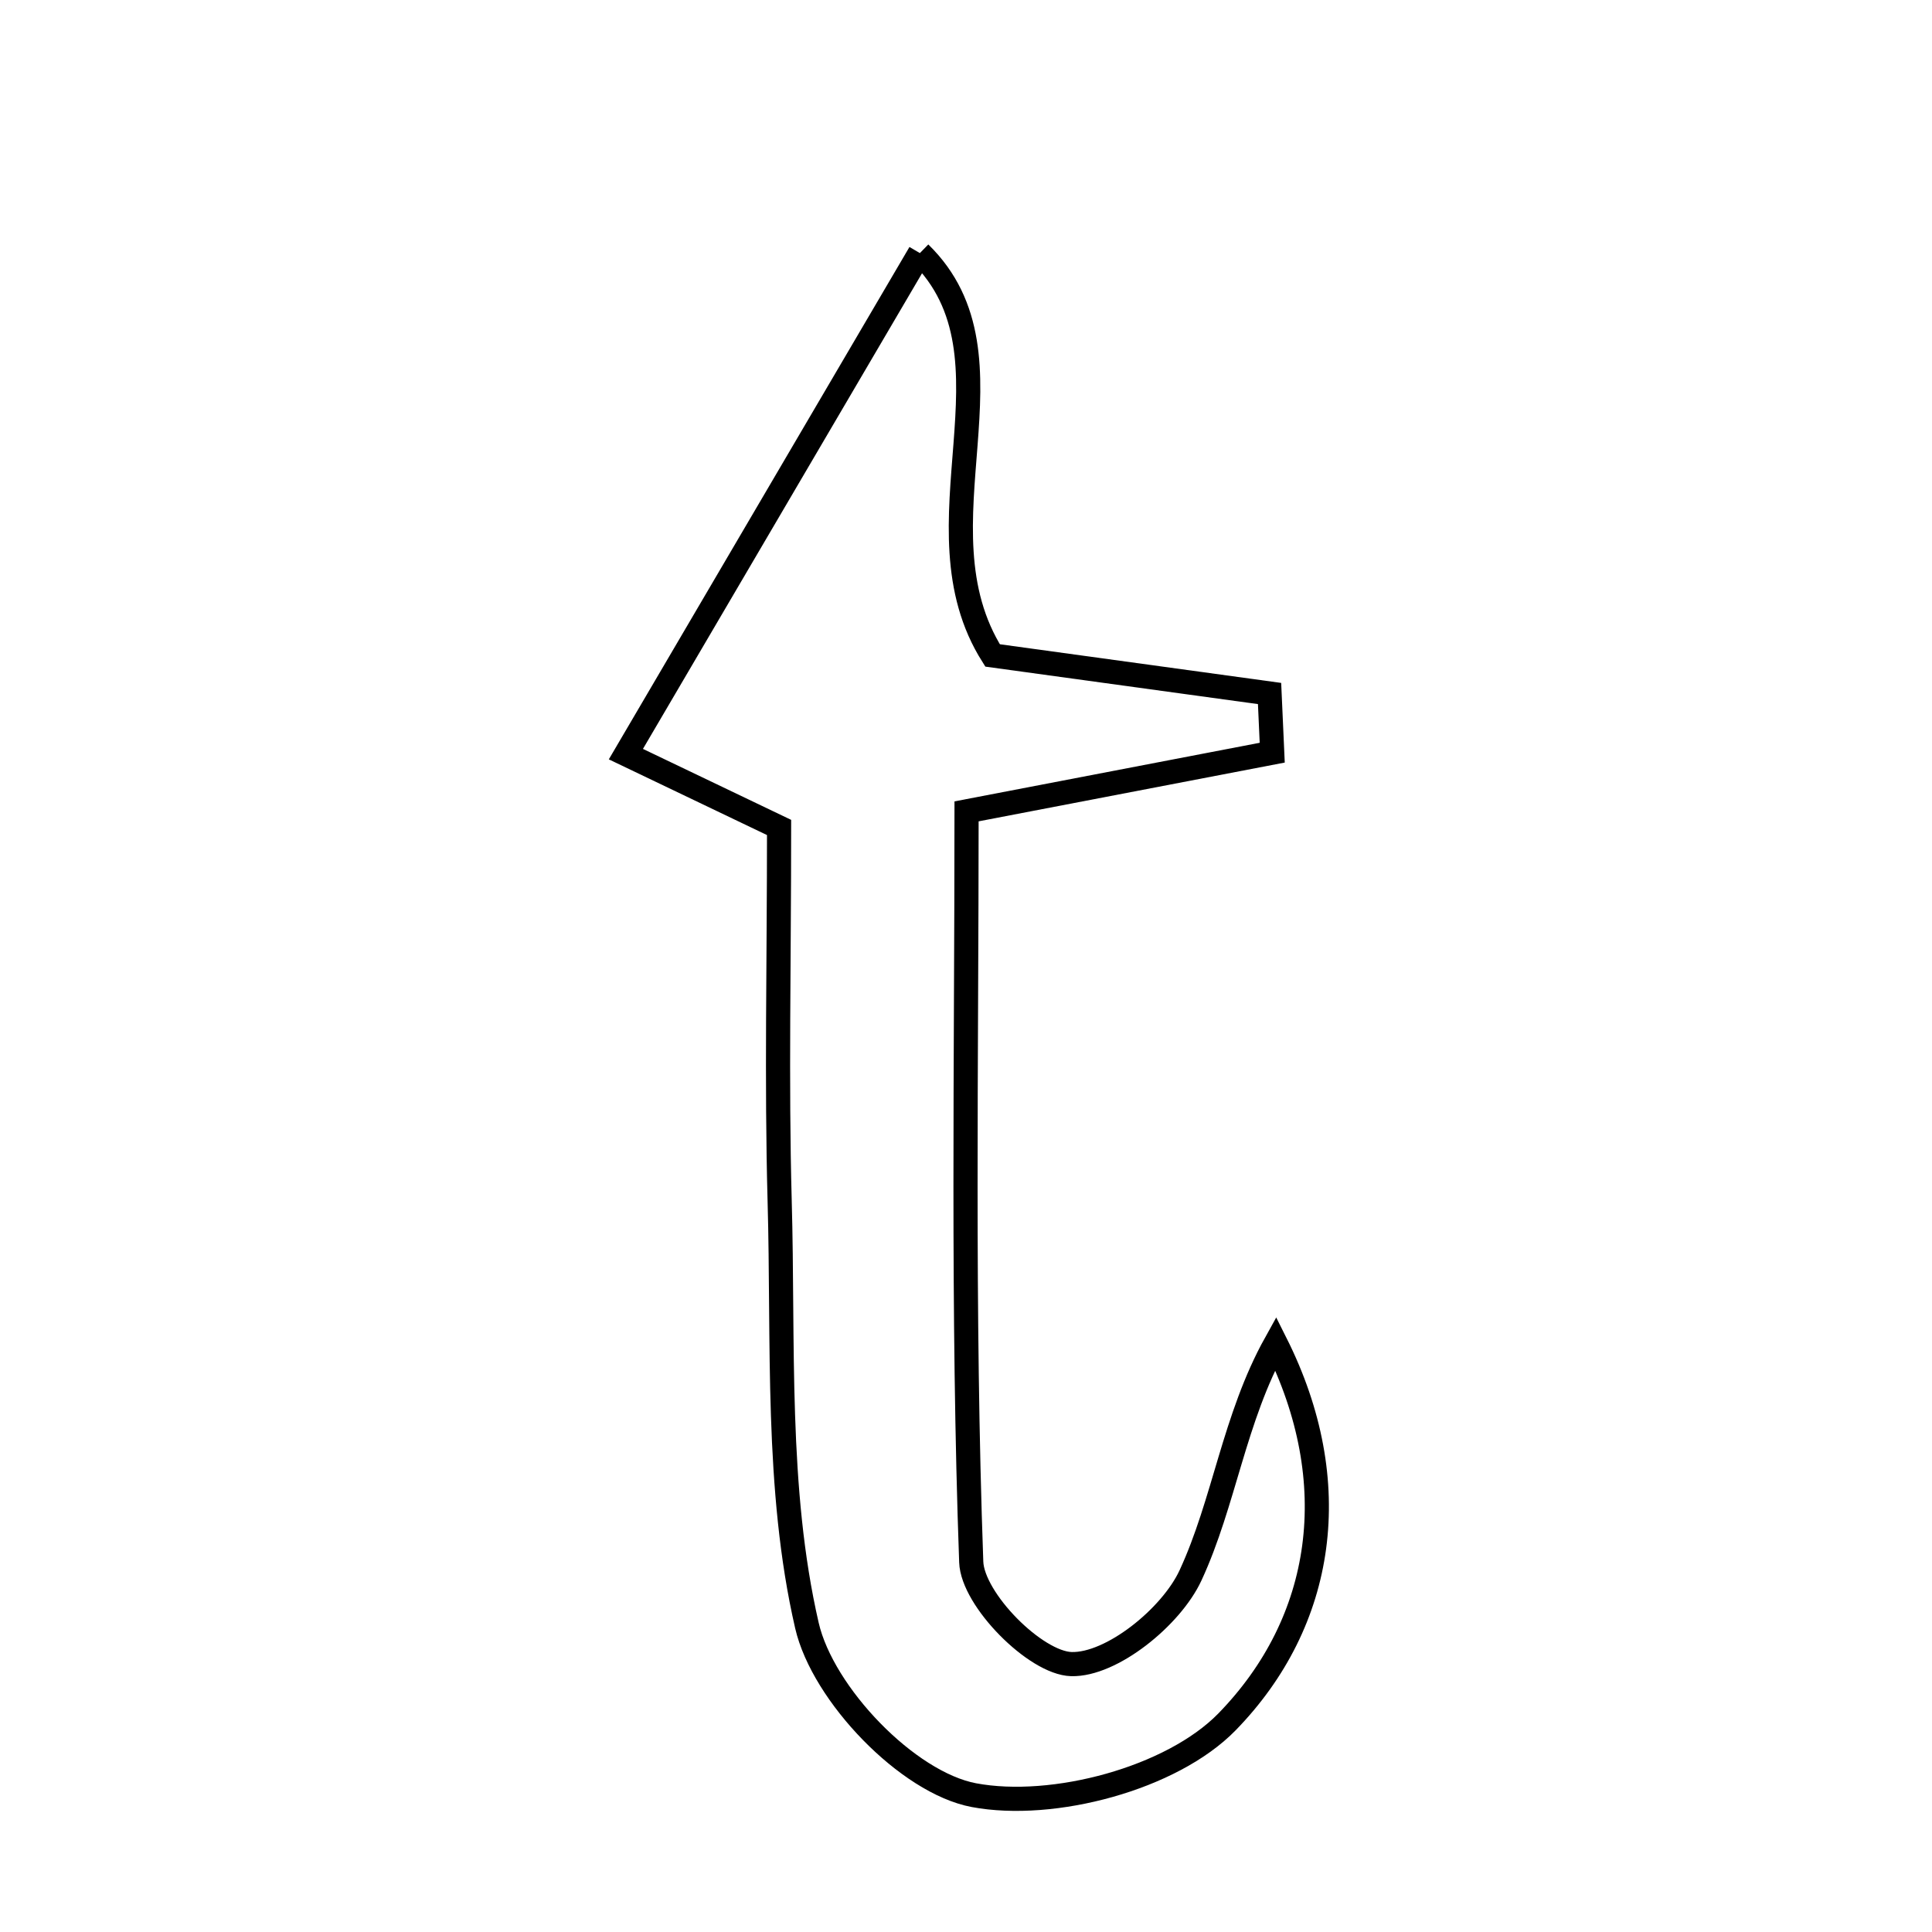 <svg xmlns="http://www.w3.org/2000/svg" viewBox="0.0 0.0 24.0 24.0" height="200px" width="200px"><path fill="none" stroke="black" stroke-width=".3" stroke-opacity="1.0"  filling="0" d="M11.427 3.144 C12.756 4.44 11.309 6.526 12.33 8.142 C13.425 8.293 14.598 8.454 15.771 8.615 C15.782 8.86 15.793 9.105 15.804 9.35 C14.654 9.571 13.503 9.791 12.007 10.079 C12.007 13.173 11.953 16.291 12.065 19.403 C12.081 19.871 12.864 20.66 13.309 20.672 C13.808 20.686 14.548 20.088 14.788 19.572 C15.209 18.665 15.329 17.619 15.847 16.687 C16.714 18.415 16.456 20.144 15.242 21.39 C14.556 22.093 13.082 22.485 12.098 22.3 C11.275 22.145 10.221 21.048 10.024 20.193 C9.633 18.496 9.735 16.679 9.685 14.911 C9.645 13.435 9.678 11.959 9.678 10.279 C8.854 9.884 8.258 9.599 7.775 9.368 C8.998 7.283 10.179 5.272 11.427 3.144"></path></svg>